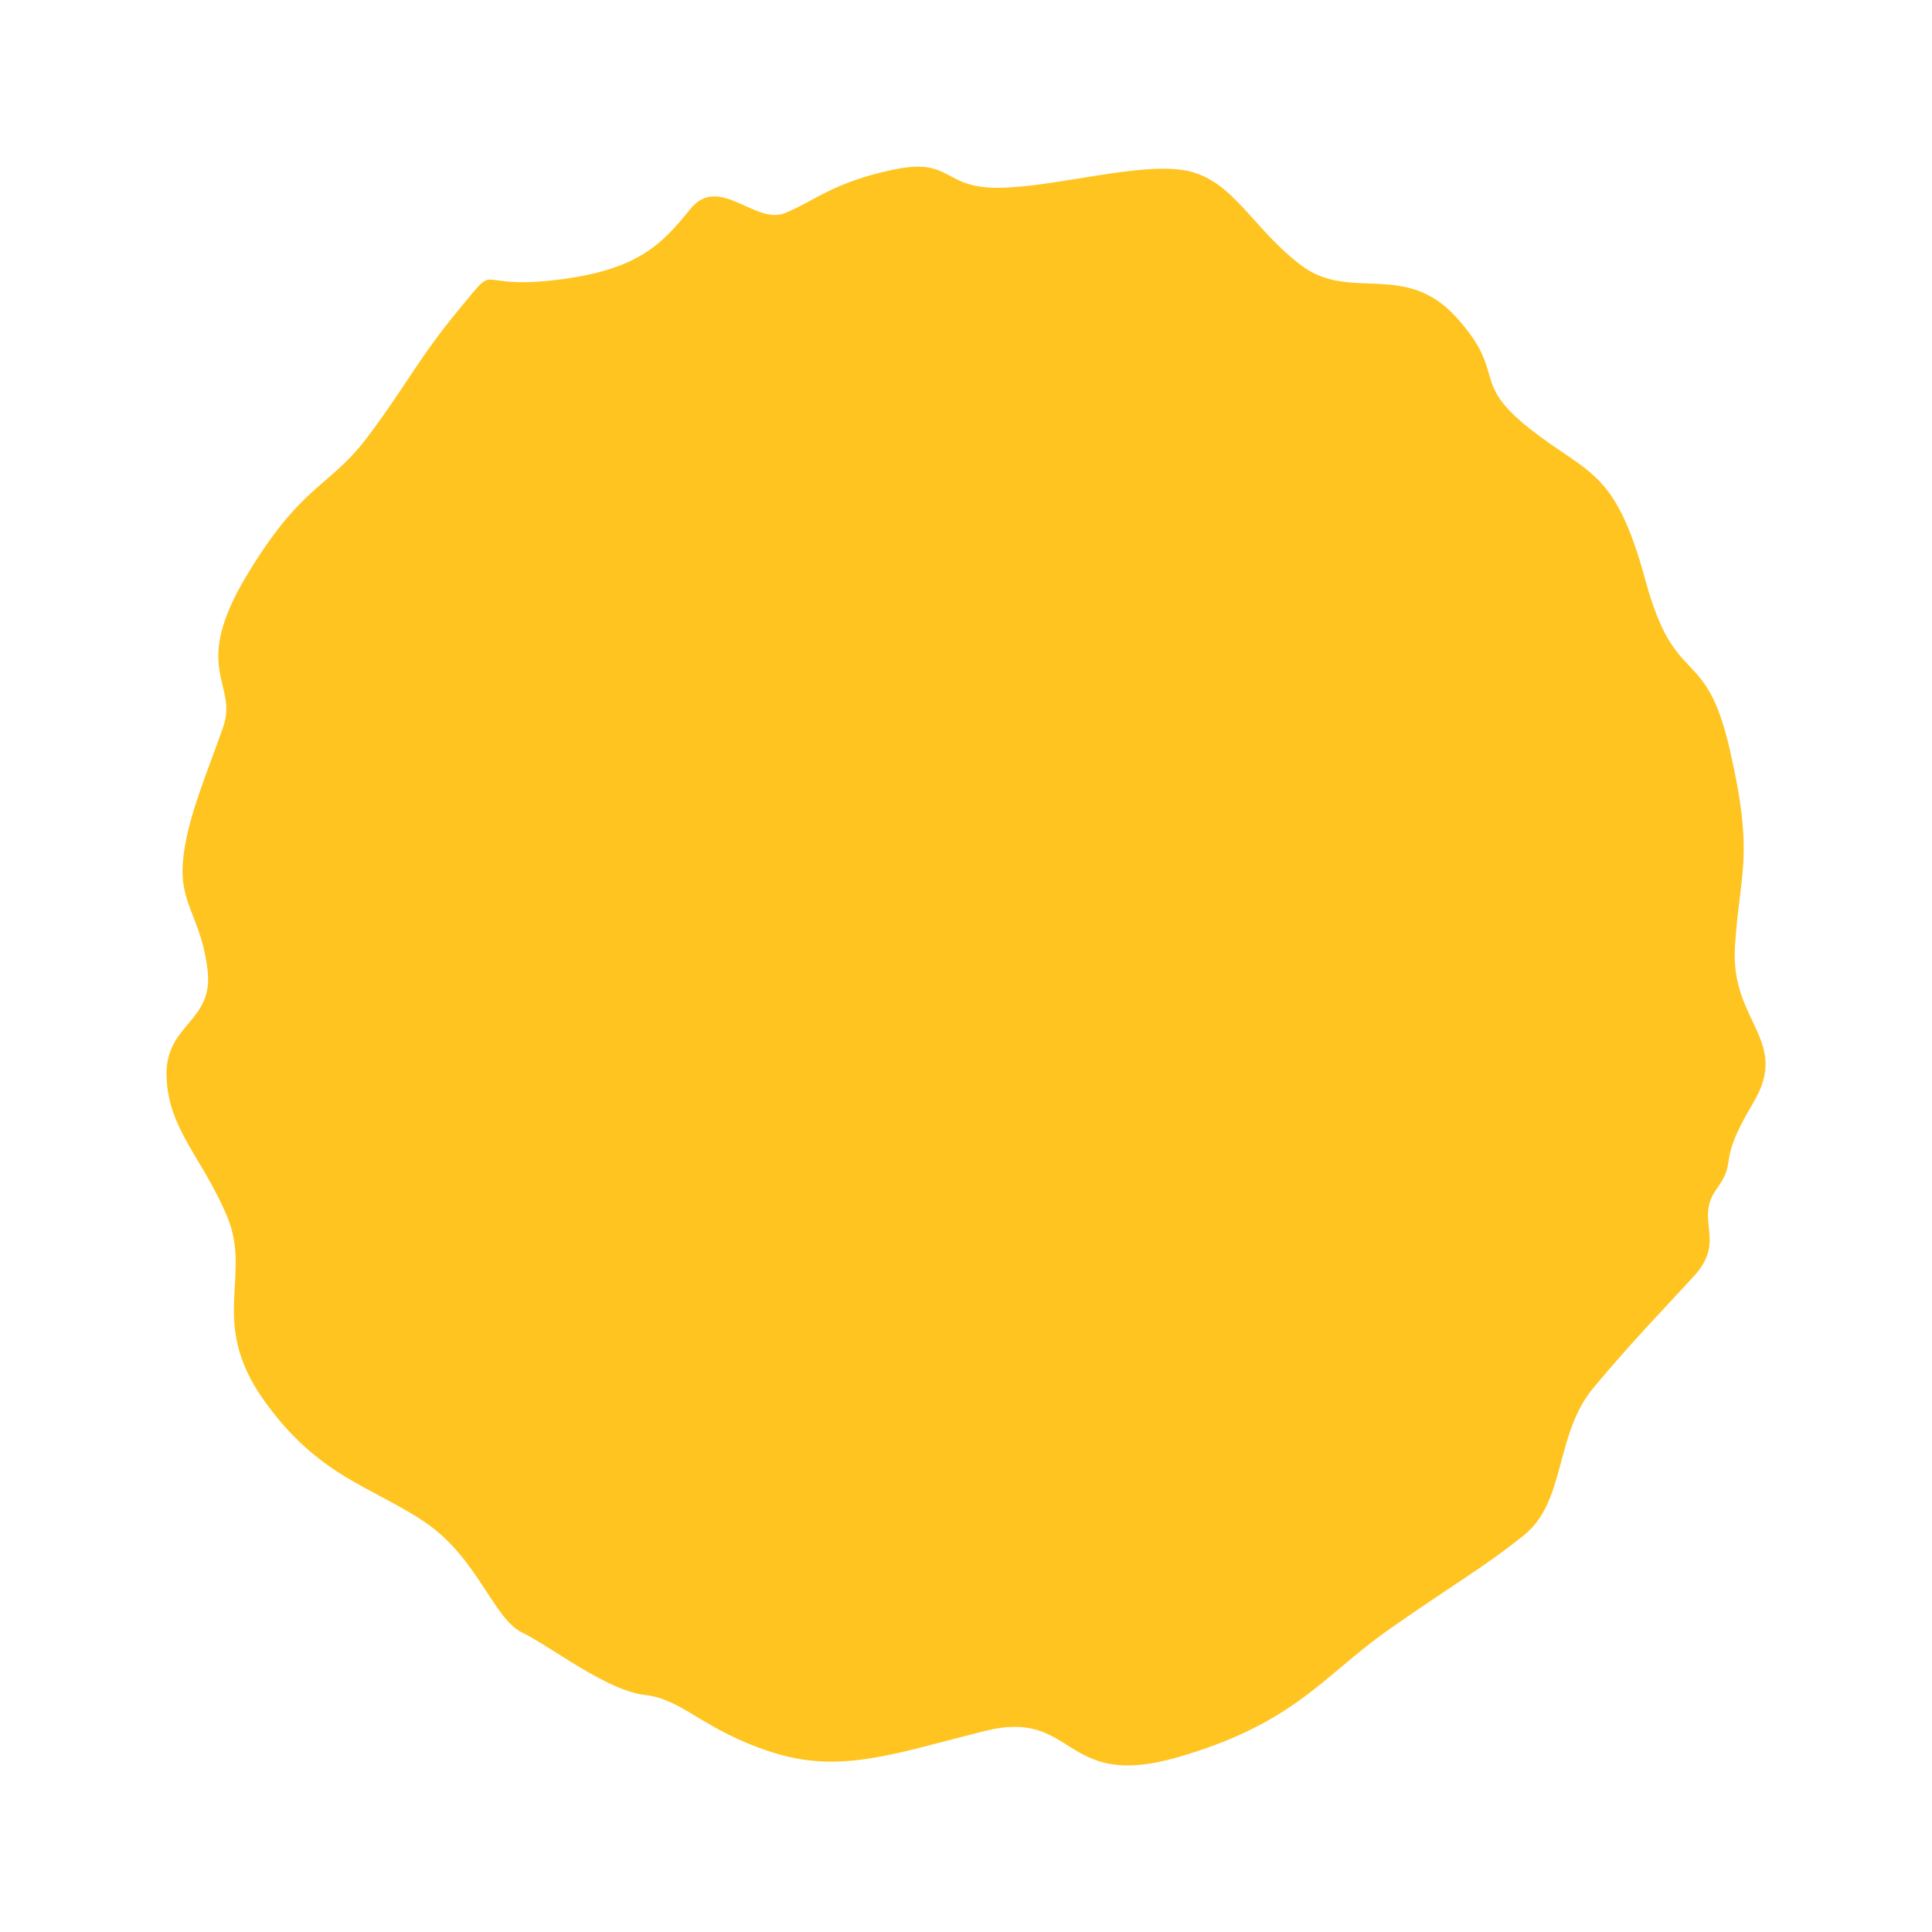 <svg id="Camada_1" data-name="Camada 1" xmlns="http://www.w3.org/2000/svg" viewBox="0 0 200 200"><defs><style>.cls-1{fill:#ffc41f;fill-rule:evenodd;}</style></defs><path class="cls-1" d="M158.46,44.46c6,4.71,8.74,4.08,11.87,15.6s6.19,6.41,8.75,17.59,1,12.54.52,20.37,5.79,9.64,1.88,16.17-1.47,5.68-3.79,8.91,1.08,5.28-2.33,9-6.29,6.64-10.38,11.53-2.83,11.8-7.25,15.32-7.21,5-14,9.77-9.64,9.66-21.78,13.18-10.45-5.1-20-2.71-15,4.49-22.13,2.17-9.09-5.45-13.06-5.9-9.71-5-12.71-6.46-4.61-7.77-10.11-11.46-11.07-4.7-16.7-12.7-1.17-12.7-3.69-18.81-6.14-9.08-6.31-14.58,4.88-5.57,4.25-11-2.9-6.75-2.56-11.18,2.66-9.59,4.19-14.07-3.41-5.9,2.38-15.56,8.57-9.1,12.57-14.43S43.29,37.14,47.54,32s1.19-2,9.87-3,11.12-3.75,14.07-7.38,6.7,1.69,9.77.44,5-3.18,11.17-4.49,5.06,1.87,10.84,1.87,14.76-2.73,19.58-1.77,6.82,6,11.87,9.81,10.73-.52,16.06,5.38S152.07,39.44,158.46,44.46Z"/></svg>